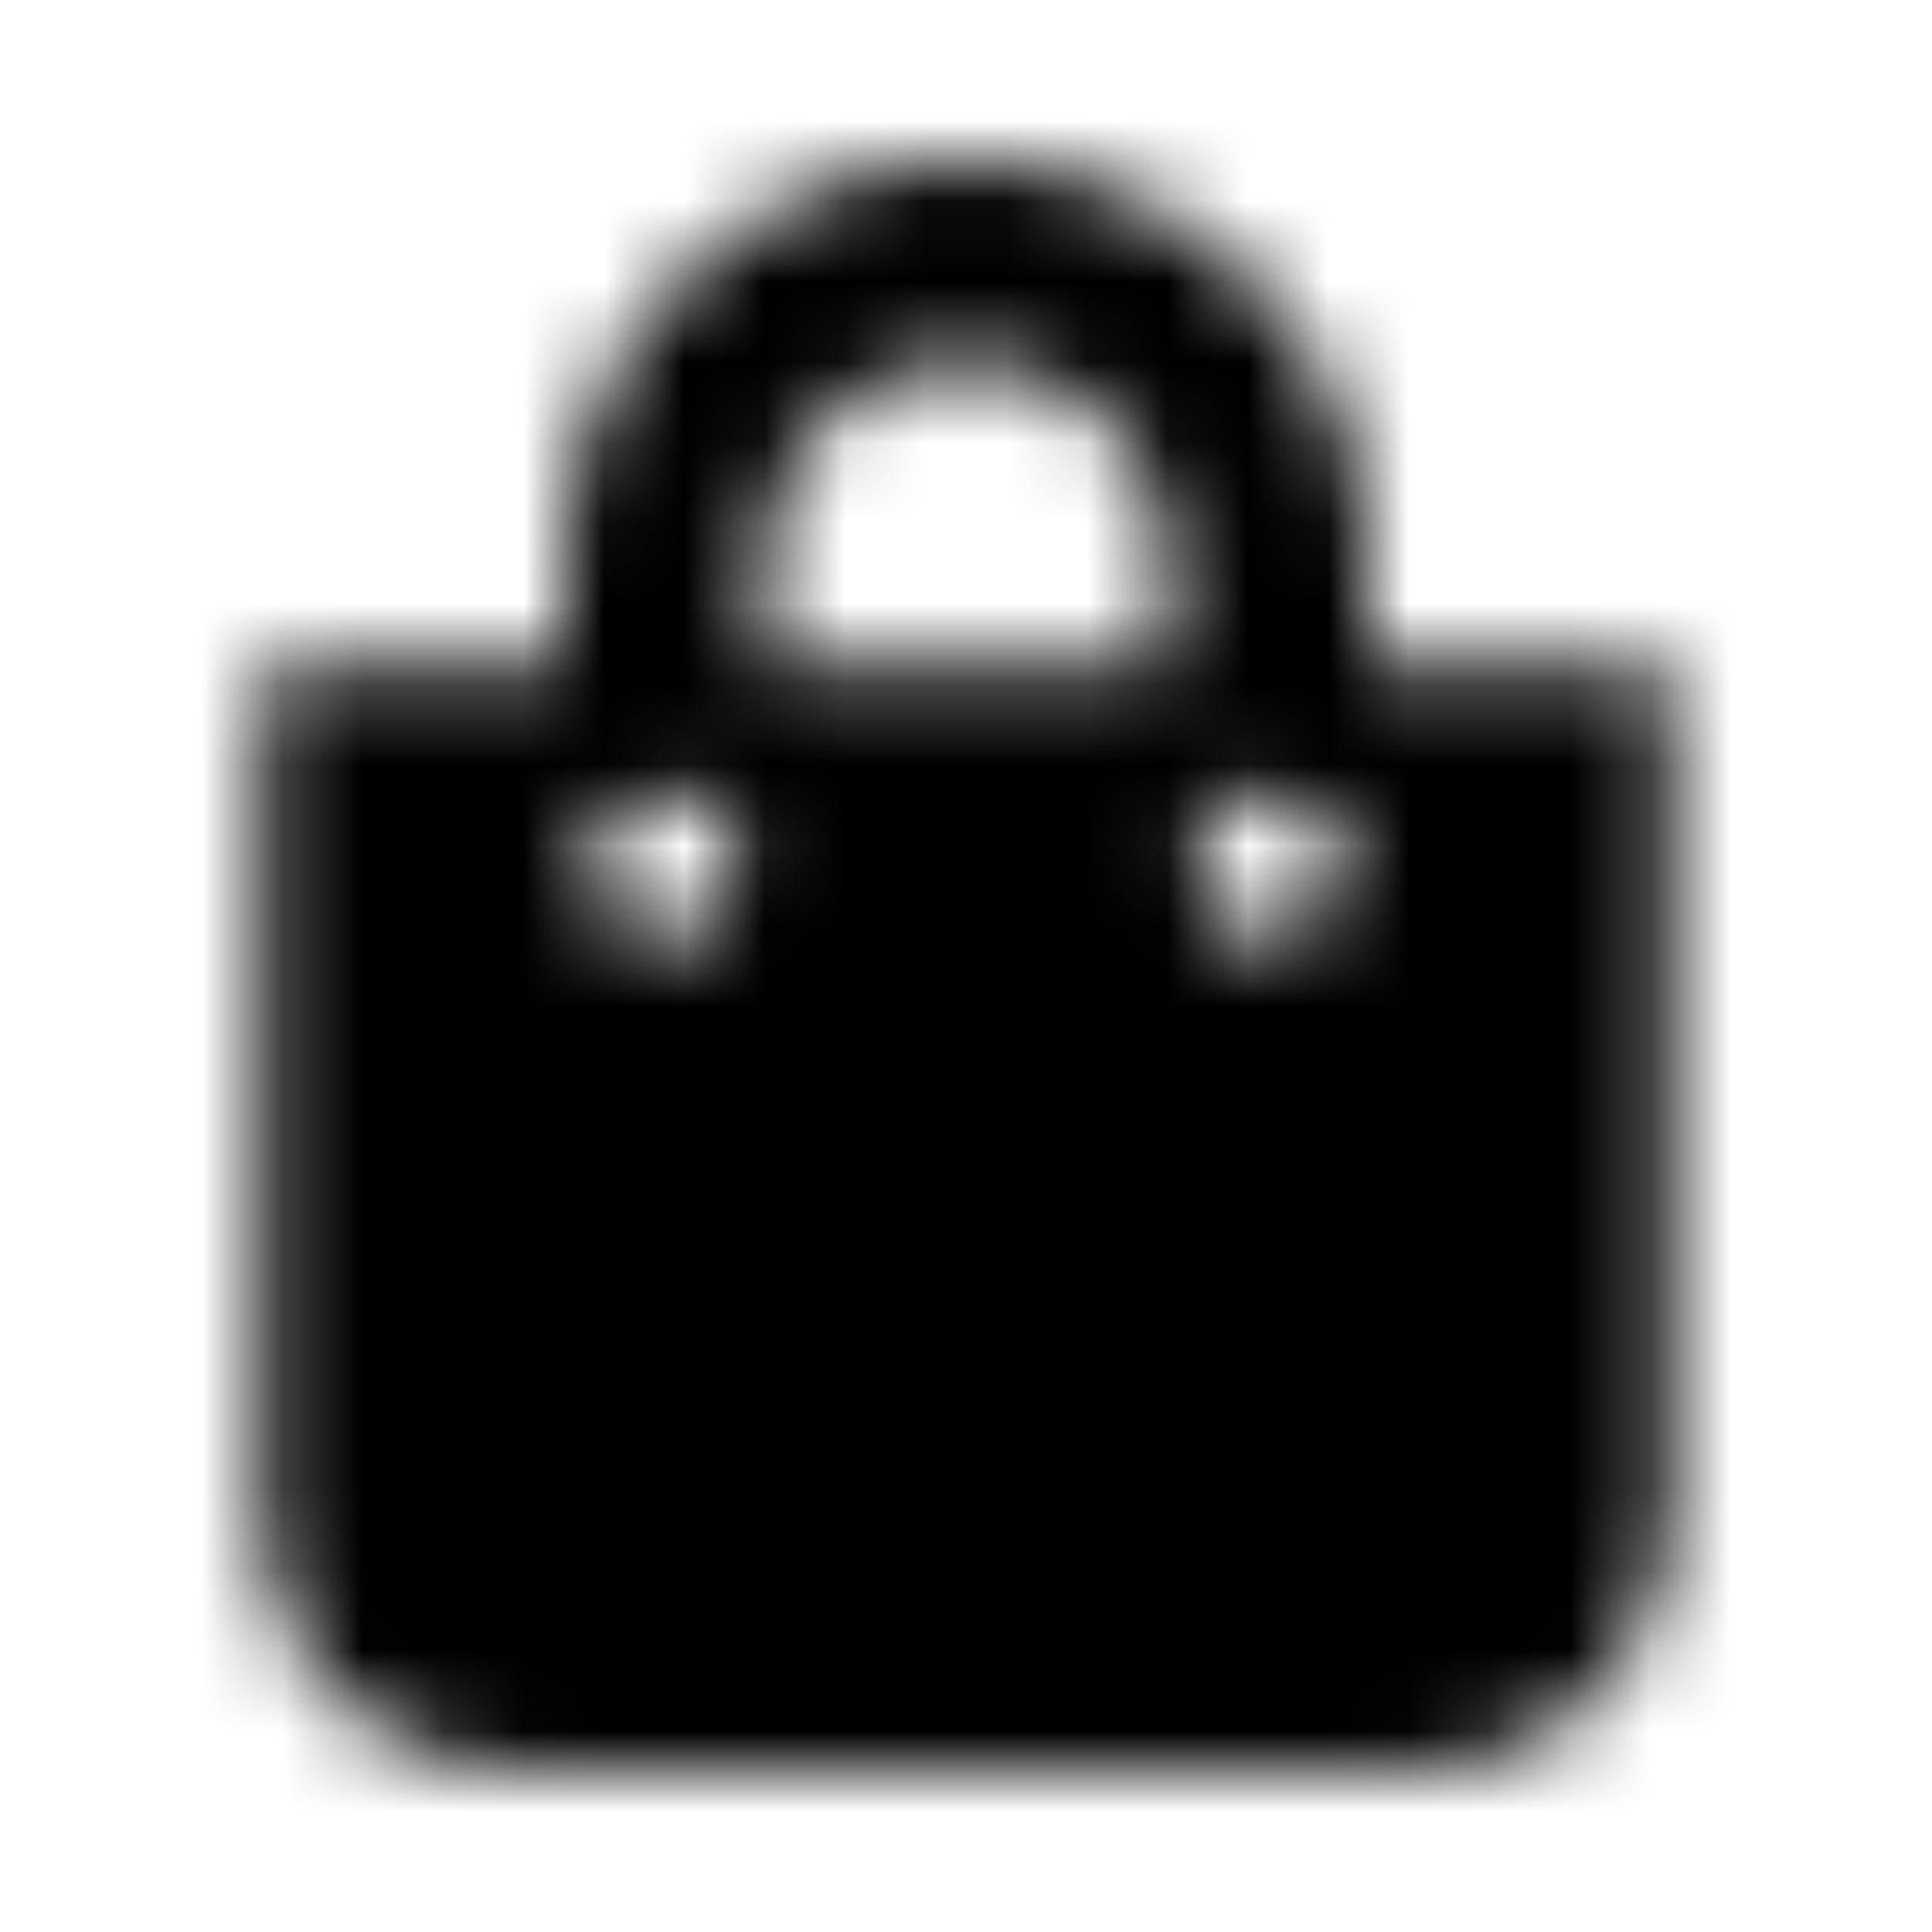 <?xml version="1.0" encoding="UTF-8"?>
<svg width="24px" height="24px" viewBox="0 0 24 24" version="1.1" xmlns="http://www.w3.org/2000/svg" xmlns:xlink="http://www.w3.org/1999/xlink">
    <!-- Generator: Sketch 52.5 (67469) - http://www.bohemiancoding.com/sketch -->
    <title>shopping-bag</title>
    <desc>Created with Sketch.</desc>
    <defs>
        <path d="M17,8.25 L17,7 C17,4.243 14.757,2 12,2 C9.243,2 7,4.243 7,7 L7,8.25 L3.25,8.25 L3.25,18.875 C3.25,20.601 4.649,22 6.375,22 L17.625,22 C19.351,22 20.75,20.601 20.75,18.875 L20.75,8.25 L17,8.25 Z M9.5,7 C9.5,5.621 10.621,4.5 12,4.5 C13.379,4.5 14.5,5.621 14.5,7 L14.5,8.25 L9.5,8.25 L9.5,7 Z M15.75,11.688 C15.232,11.688 14.812,11.268 14.812,10.75 C14.812,10.232 15.232,9.812 15.75,9.812 C16.268,9.812 16.688,10.232 16.688,10.75 C16.688,11.268 16.268,11.688 15.75,11.688 Z M8.25,11.688 C7.732,11.688 7.312,11.268 7.312,10.75 C7.312,10.232 7.732,9.812 8.25,9.812 C8.768,9.812 9.187,10.232 9.187,10.75 C9.187,11.268 8.768,11.688 8.25,11.688 Z" id="path-1"></path>
    </defs>
    <g id="shopping-bag" stroke="none" stroke-width="1" fill="none" fill-rule="evenodd">
        <mask id="mask-2" fill="white">
            <use xlink:href="#path-1"></use>
        </mask>
        <g fill-rule="nonzero"></g>
        <g id="🎨-color" mask="url(#mask-2)" fill="#000000">
            <rect id="🎨-Color" x="0" y="0" width="24" height="24"></rect>
        </g>
    </g>
</svg>